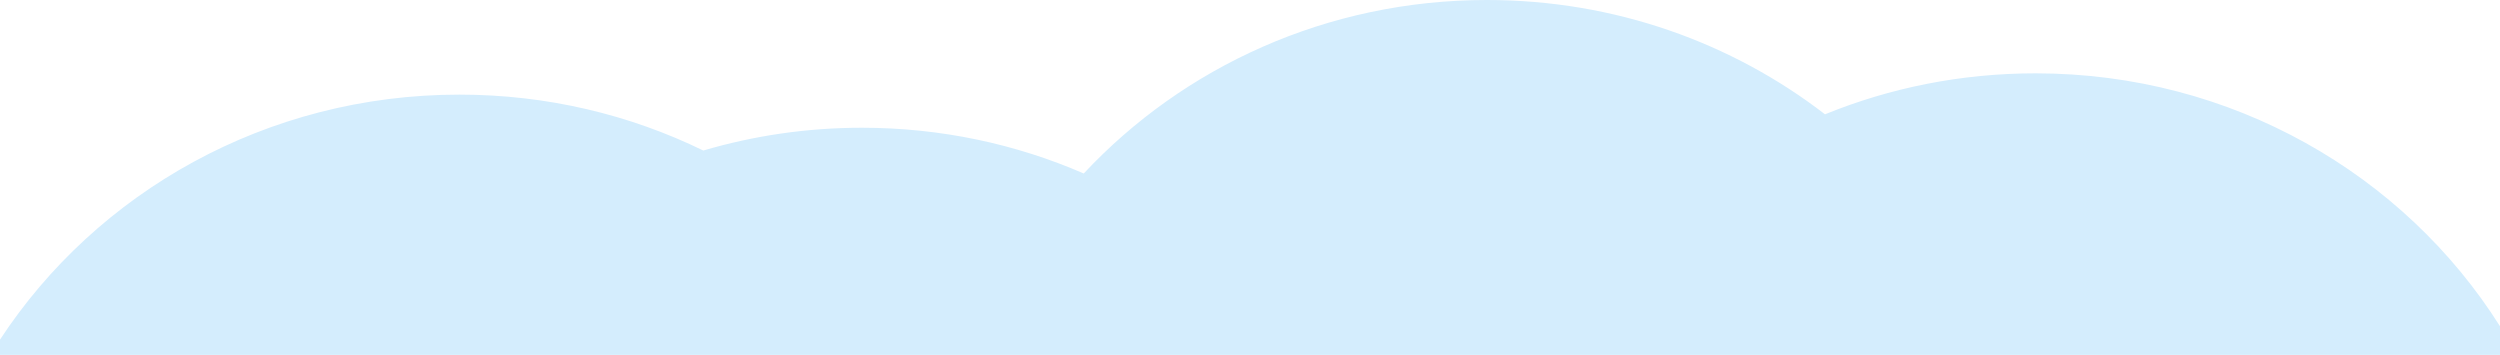 <svg width="310" height="44" viewBox="0 0 310 44" fill="none" xmlns="http://www.w3.org/2000/svg">
<path d="M310 44L310 40.457C298.136 21.645 276.778 9.093 252.401 9.093C243.148 9.093 234.33 10.902 226.3 14.175C214.786 5.301 200.219 1.71056e-05 184.378 1.57207e-05C164.558 1.39879e-05 146.733 8.298 134.384 21.513C125.983 17.867 116.675 15.84 106.878 15.84C100.037 15.84 93.433 16.829 87.21 18.667C78.113 14.231 67.84 11.733 56.967 11.733C33.017 11.733 11.981 23.849 1.64825e-07 42.115L0 44L310 44Z" fill="#D4EDFD"/>
</svg>
